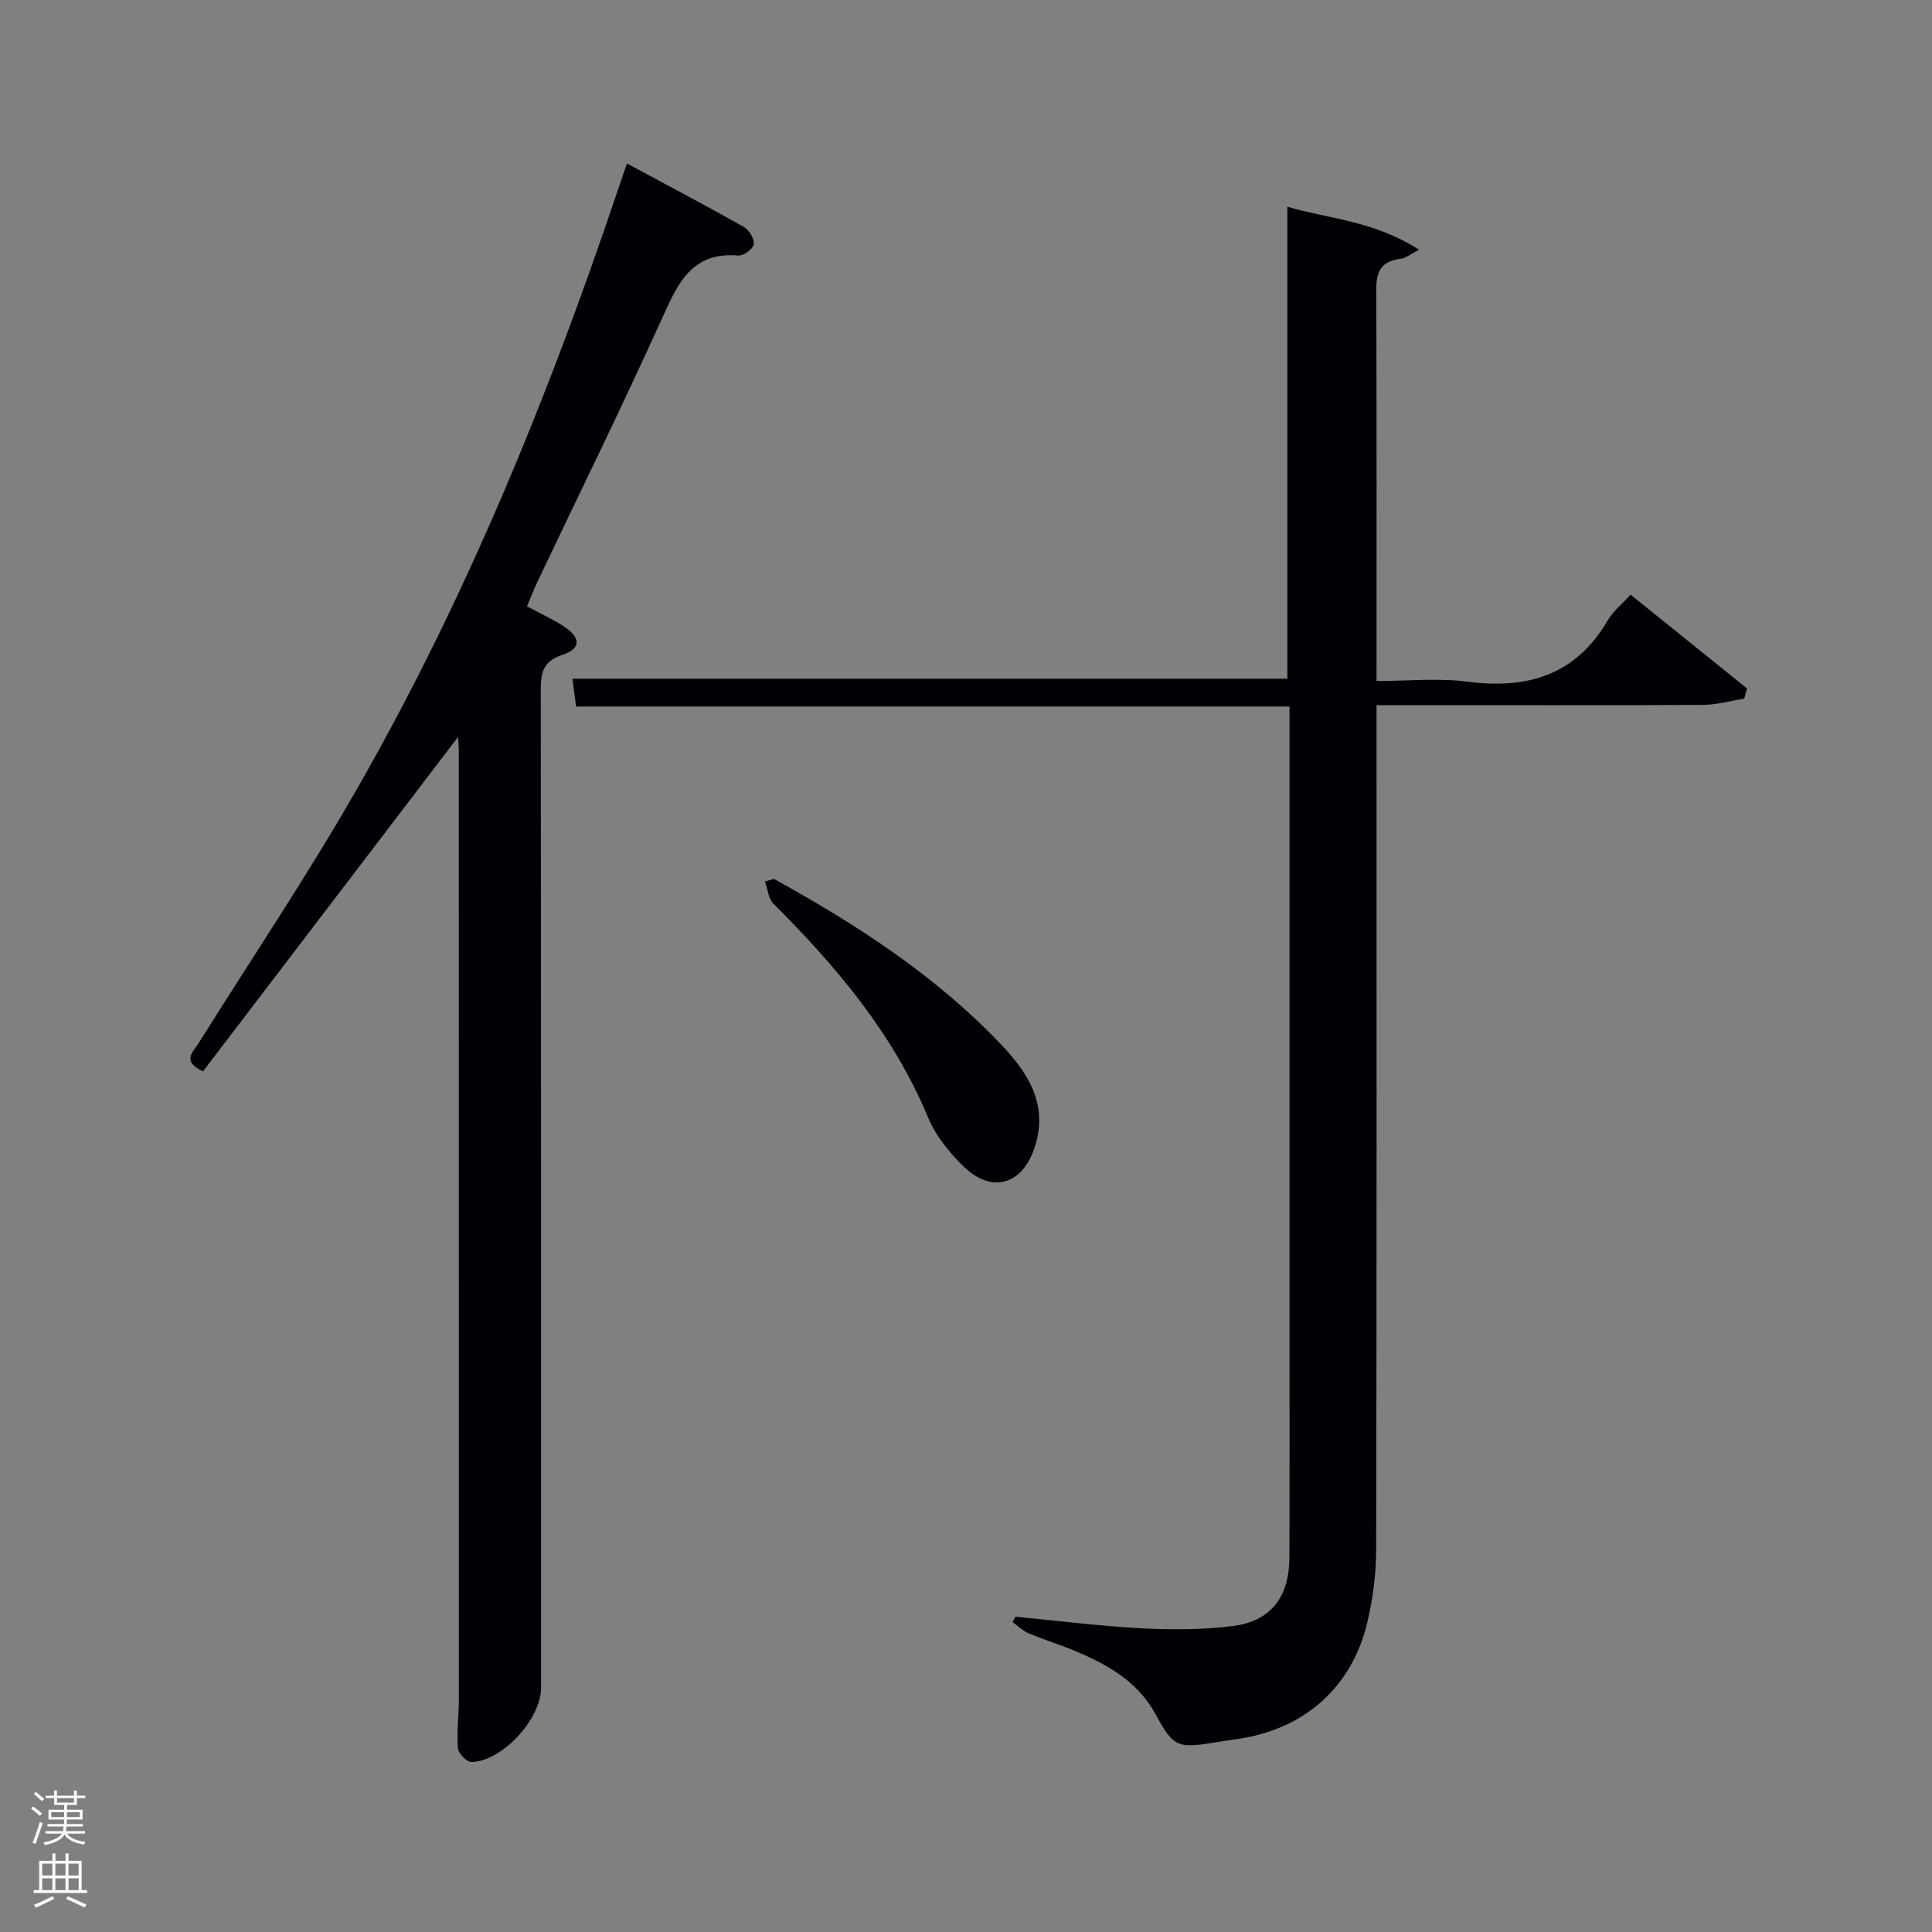 <svg enable-background="new 0 0 400 400" viewBox="0 0 400 400" xmlns="http://www.w3.org/2000/svg"><rect x="0" y="0" width="400" height="400" fill="#808080" stroke="none"/><path d="m6.44 374.46.42-.45c.65.47 1.27.95 1.85 1.44l-.45.49c-.65-.56-1.25-1.06-1.82-1.48m.93 7.33-.63-.26c.55-1.36 1.05-2.8 1.52-4.33.19.1.38.19.59.27-.46 1.29-.95 2.73-1.48 4.32m-.38-10.38.44-.42c.43.34 1.01.82 1.74 1.44l-.49.49c-.53-.51-1.09-1.01-1.69-1.51m2.5.35h1.72v-1.04h.59v1.04h3.52v-1.04h.59v1.04h1.75v.53h-1.75v1.42h-2.03v.97h3.22v2.03h-3.24c0 .35-.01.66-.03.93h3.32v.53h-3.37c-.03.27-.08.58-.15.94h3.96v.53h-3.71c.67.92 1.93 1.48 3.79 1.68-.13.24-.23.44-.29.59-2.13-.38-3.48-1.08-4.04-2.12-.43.97-1.77 1.72-4.03 2.23-.09-.19-.2-.37-.33-.55 2.1-.42 3.37-1.03 3.81-1.83h-3.36v-.53h3.58c.08-.29.13-.61.16-.94h-3.33v-.53h3.39c.02-.27.04-.58.04-.93h-3.23v-2.03h3.25v-.97h-2.07v-1.42h-1.73zm1.12 3.44v1h2.65c.01-.3.02-.44.02-.4v-.25-.35zm1.19-2h3.52v-.91h-3.52zm4.71 2h-2.63v.59c0 .15-.01.28-.01.4h2.64z" fill="#fafbfc"/><path d="m13.56 383.74h.63v1.52h2.72v6.07h1.13v.6h-11.06v-.6h1.13v-6.07h2.73v-1.52h.63v1.52h2.1v-1.52zm-2.69 8.83.38.56c-1.24.63-2.53 1.25-3.85 1.85-.1-.21-.21-.42-.34-.63 1.36-.55 2.63-1.15 3.81-1.78m-2.13-4.27h2.1v-2.45h-2.1zm0 3.04h2.1v-2.46h-2.1zm2.72-3.04h2.1v-2.45h-2.1zm0 3.04h2.1v-2.46h-2.1zm6.07 3.6c-1.41-.71-2.7-1.3-3.86-1.78l.35-.56c1.45.62 2.75 1.19 3.88 1.72zm-1.25-9.09h-2.1v2.45h2.1zm-2.09 5.49h2.1v-2.46h-2.1z" fill="#fafbfc"/><g fill="#010105"><path d="m361.12 144.65c-2.84.45-5.67 1.27-8.51 1.29-20.49.11-40.98.06-61.48.06-1.81 0-3.63 0-6.13 0v6.05c0 56.31.04 112.63-.08 168.94-.01 4.93-.68 9.97-1.8 14.78-3.17 13.61-13.13 22.34-27.09 24.3-1.48.21-2.96.42-4.44.67-7.81 1.3-8.64.99-12.35-5.83-3.57-6.56-9.53-10.05-16.04-12.84-3.35-1.44-6.87-2.5-10.23-3.91-1.22-.51-2.23-1.54-3.33-2.33.19-.37.39-.74.58-1.11 8.71.83 17.4 1.94 26.13 2.4 6.27.33 12.65.31 18.86-.46 7.88-.98 11.72-6.01 11.75-14.18.06-17.66.02-35.32.02-52.98 0-39.15 0-78.3 0-117.46 0-1.8 0-3.61 0-5.76-49.39 0-98.44 0-147.71 0-.27-2.08-.5-3.83-.75-5.76h148.01c0-32.21 0-64.59 0-97.72 8.51 2.53 17.77 2.82 27.27 8.91-1.94 1-2.79 1.76-3.72 1.86-5.69.63-5.14 4.66-5.13 8.71.08 25.96.05 51.95.05 78.72 6.41 0 12.74-.66 18.89.14 12.44 1.61 22.38-1.4 28.99-12.73 1.06-1.82 2.84-3.23 4.71-5.3 8.08 6.51 16.1 12.97 24.12 19.43-.2.7-.4 1.41-.59 2.11z"/><path d="m94.83 152.59c-17.86 23.41-35.37 46.37-52.81 69.24-4.46-2.14-2.09-3.96-.93-5.81 11.04-17.62 22.66-34.9 32.97-52.94 22.41-39.2 39.43-80.84 53.81-123.59.52-1.55 1.06-3.1 1.93-5.64 8.3 4.47 16.33 8.69 24.23 13.15 1.08.61 2.2 2.49 2.03 3.58-.15.96-2.15 2.43-3.21 2.33-9.66-.83-12.51 5.78-15.78 13.01-8.29 18.32-17.17 36.37-25.8 54.53-.77 1.61-1.4 3.29-2.16 5.09 2.67 1.44 5.25 2.61 7.59 4.13 3.59 2.33 3.65 4.62-.26 5.91-4.14 1.36-4.48 3.82-4.48 7.44.08 68.82.06 137.63.06 206.45 0 6.43-8.04 15.2-14.4 15.34-.97.02-2.74-1.8-2.82-2.86-.25-3.47.21-6.98.21-10.47-.01-65.49-.01-130.98-.02-196.46 0-.65-.08-1.3-.16-2.43z"/><path d="m160.24 181.97c17.1 9.43 33.39 19.96 46.98 34.23 5.75 6.04 9.91 12.61 6.96 21.45-2.52 7.58-8.74 9.5-14.5 4.02-3.07-2.92-5.96-6.52-7.57-10.39-7.21-17.29-18.94-31.16-31.97-44.17-1.06-1.06-1.19-3.05-1.76-4.6.62-.17 1.24-.35 1.86-.54z"/></g></svg>